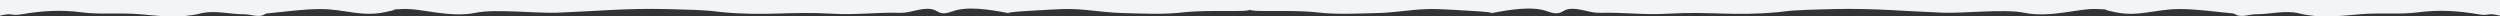 <svg enable-background="new 0 0 2732 18" viewBox="0 0 2732 18" xmlns="http://www.w3.org/2000/svg"><rect x="0" y="0" width="2732" height="18" fill="#333333" stroke="none"/><g clip-rule="evenodd" fill="#f3f4f5" fill-rule="evenodd"><path d="m0 0v17.1c15-3.7 10.7.7 23.7-1.5 21.8-3.8 43.2-5.1 65.1-2.2 21.1 2.8 42.2.3 63.4 2.1 22.5 1.9 44.4 4.9 67.4-.9 14.8-3.7 31.6 1 47.5 1 6.4 0 12.7 2.8 19.1 1.4 1.9-.4 3.6-2.1 5.5-2.3 19.7-1.8 39.5-4.9 59.3-4.8 26.7.2 44 8.9 70.2 3.3s-5-1.9 18-3.3c21.4-1.3 51.5 10.1 81 4 20.7-4.3 66.8.8 88 0 44.3-1.7 75-5 120-4 53.1 1.2 48.9 2.3 60 3.3 49 4.7 72.9-1 122 1.8 26.6 1.5 47-1.7 73.7-1 11.5.3 22.8-6 34.3-4 7.7 1.4 7.9 7.9 23.1 2.3 16-5.8 40-1.9 60.1 1.9 6.8 1.3-15-.2 24-2.4 31.8-1.8 41.8-2.9 62.9-.8 13.3 1.3 26.6 3.1 39.8 3.3 21.3.5 42.9 1.7 63.9-.7 29.9-3.5 74.2.4 74.2-3.4 0-.1 0-3.6 0-10.4h-1366.2z"/><path d="m2732 0v17.1c-15-3.7-10.7.7-23.7-1.5-21.8-3.8-43.2-5.1-65.1-2.2-21.1 2.8-42.2.3-63.4 2.1-22.5 1.9-44.4 4.9-67.4-.9-14.8-3.7-31.6 1-47.5 1-6.4 0-12.7 2.8-19.1 1.4-1.9-.4-3.6-2.1-5.5-2.3-19.7-1.8-39.5-4.9-59.3-4.8-26.7.2-44 8.9-70.2 3.3s5-1.9-18-3.3c-21.4-1.3-51.5 10.1-81 4-20.7-4.3-66.8.8-88 0-44.3-1.7-75-5-120-4-53.1 1.2-48.9 2.3-60 3.3-49 4.7-72.9-1-122 1.8-26.6 1.5-47-1.7-73.7-1-11.5.3-22.8-6-34.3-4-7.7 1.4-7.9 7.9-23.1 2.3-16-5.8-40-1.9-60.1 1.9-6.8 1.3 15-.2-24-2.4-31.8-1.8-41.8-2.9-62.9-.8-13.3 1.3-26.6 3.1-39.8 3.3-21.3.5-42.9 1.7-63.9-.7-29.9-3.5-74.2.4-74.2-3.4 0-.1 0-3.6 0-10.4h1366.2z"/></g></svg>